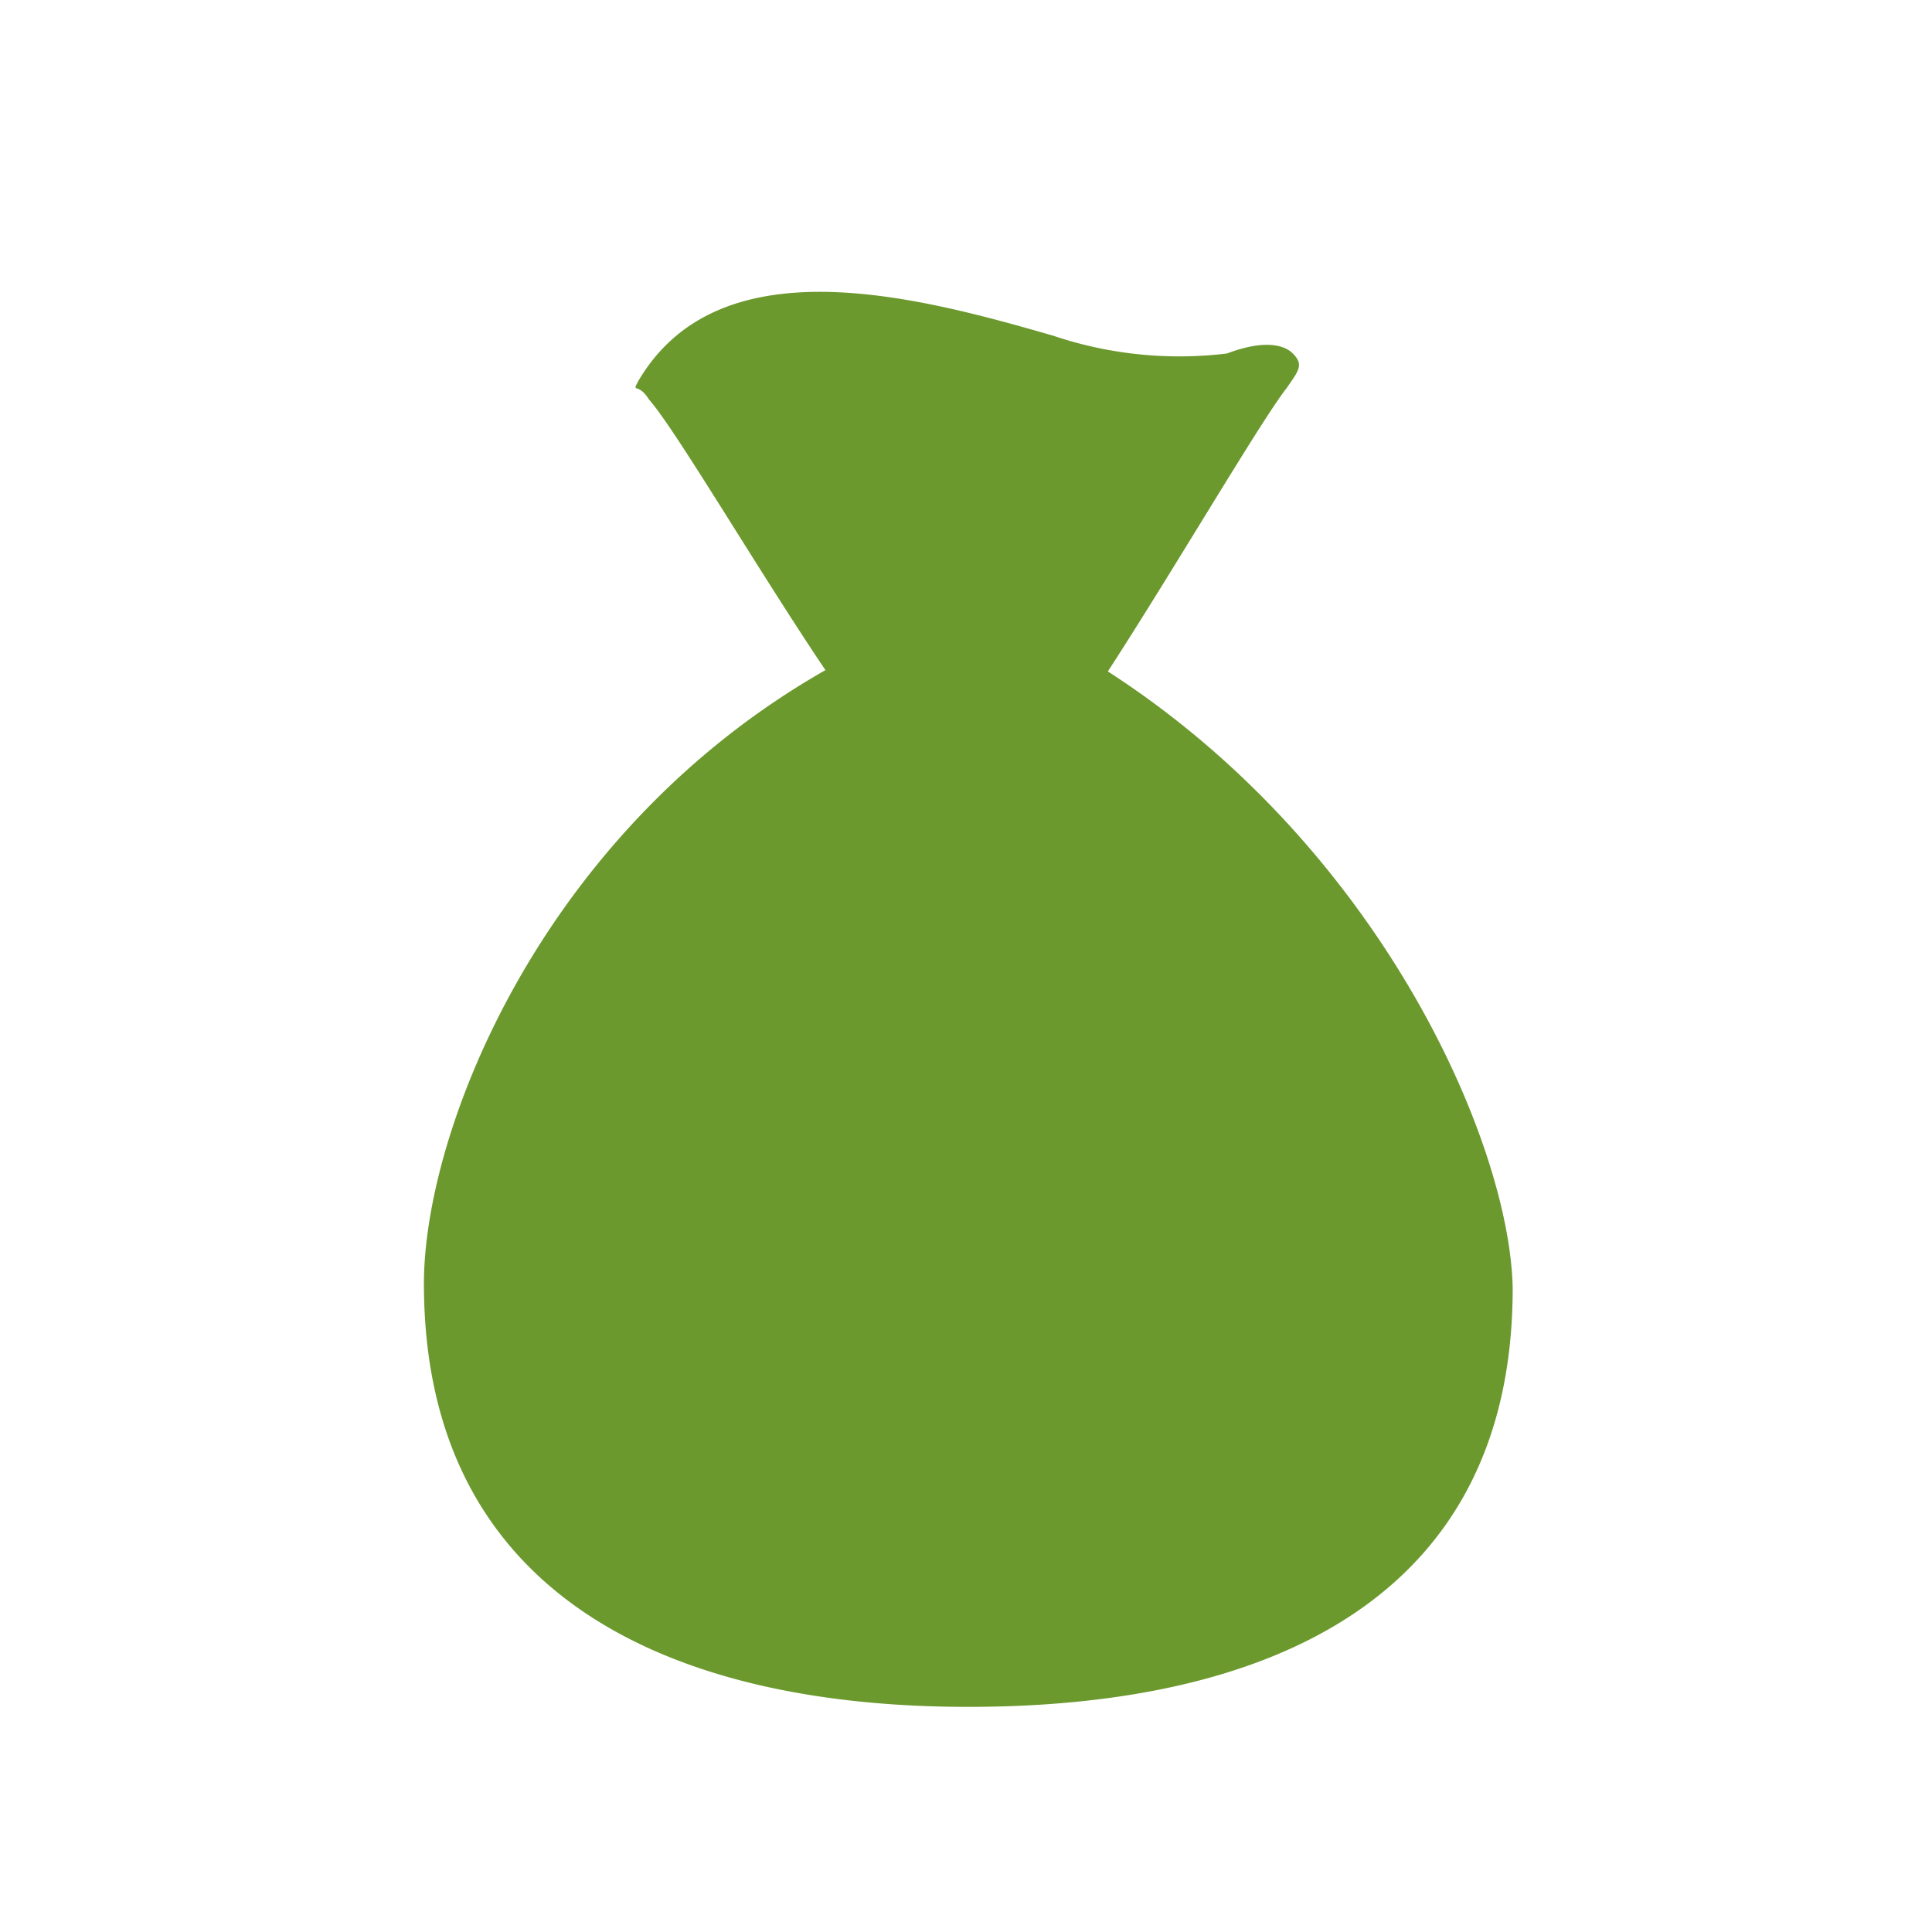 <svg id="Ebene_1" data-name="Ebene 1" xmlns="http://www.w3.org/2000/svg" viewBox="0 0 29.35 29.35"><title>profitability</title><path d="M16.83,10.2c1-1.54,2.32-3.8,2.72-4.31.18-.26.26-.35.09-.52s-.53-.18-1,0A6,6,0,0,1,16,5.1c-2.11-.61-5.09-1.4-6.31.7-.09.18,0,0,.17.27.4.45,1.68,2.63,2.68,4.11-4.32,2.46-6.1,7-6.1,9.32,0,4.71,3.69,6.43,8.27,6.43s8.27-1.65,8.27-6.36C22.94,17.39,21,12.89,16.83,10.2Z" style="fill:#6c992e"/></svg>